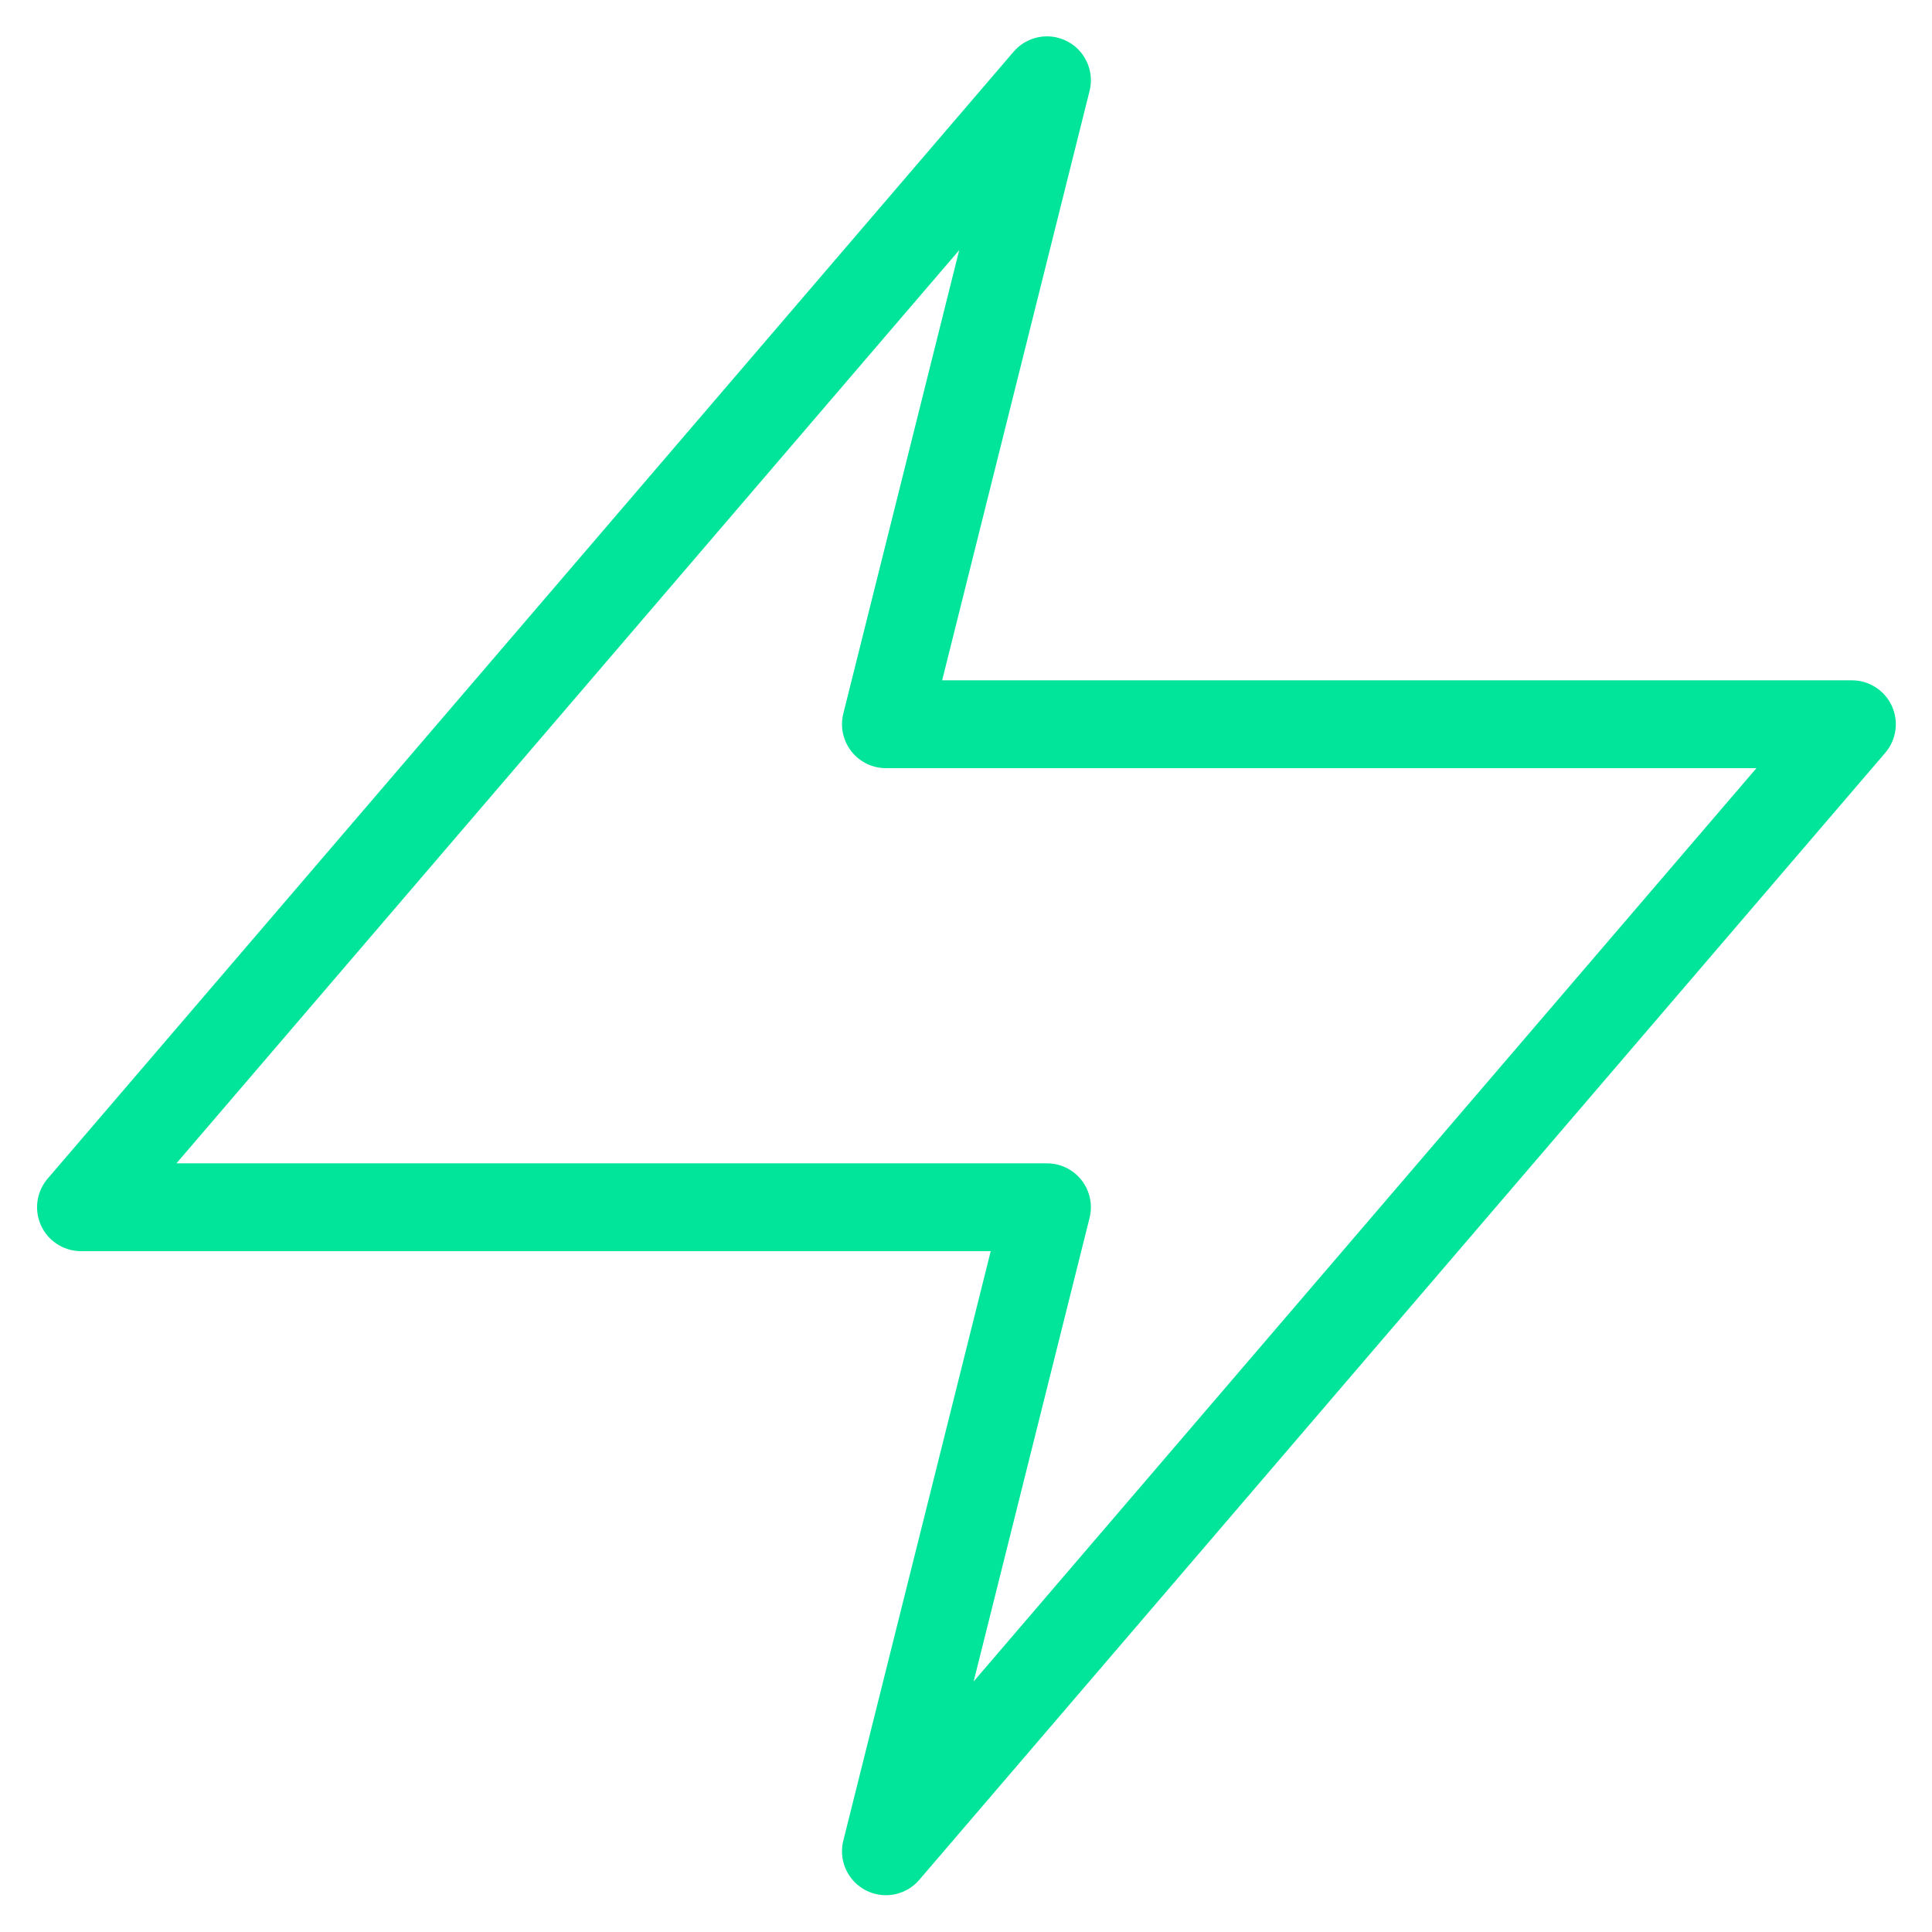 <svg width="22" height="22" viewBox="0 0 22 22" fill="none" xmlns="http://www.w3.org/2000/svg">
<g clip-path="url(#clip0_2571_41135)">
<path d="M11.922 0.914L10.088 8.247H21.088L10.088 21.081L11.922 13.747H0.922L11.922 0.914Z" stroke="#00E599" stroke-linecap="round" stroke-linejoin="round"/>
</g>
<defs>
<clipPath id="clip0_2571_41135">
<rect width="22" height="22" fill="white"/>
</clipPath>
</defs>
</svg>
